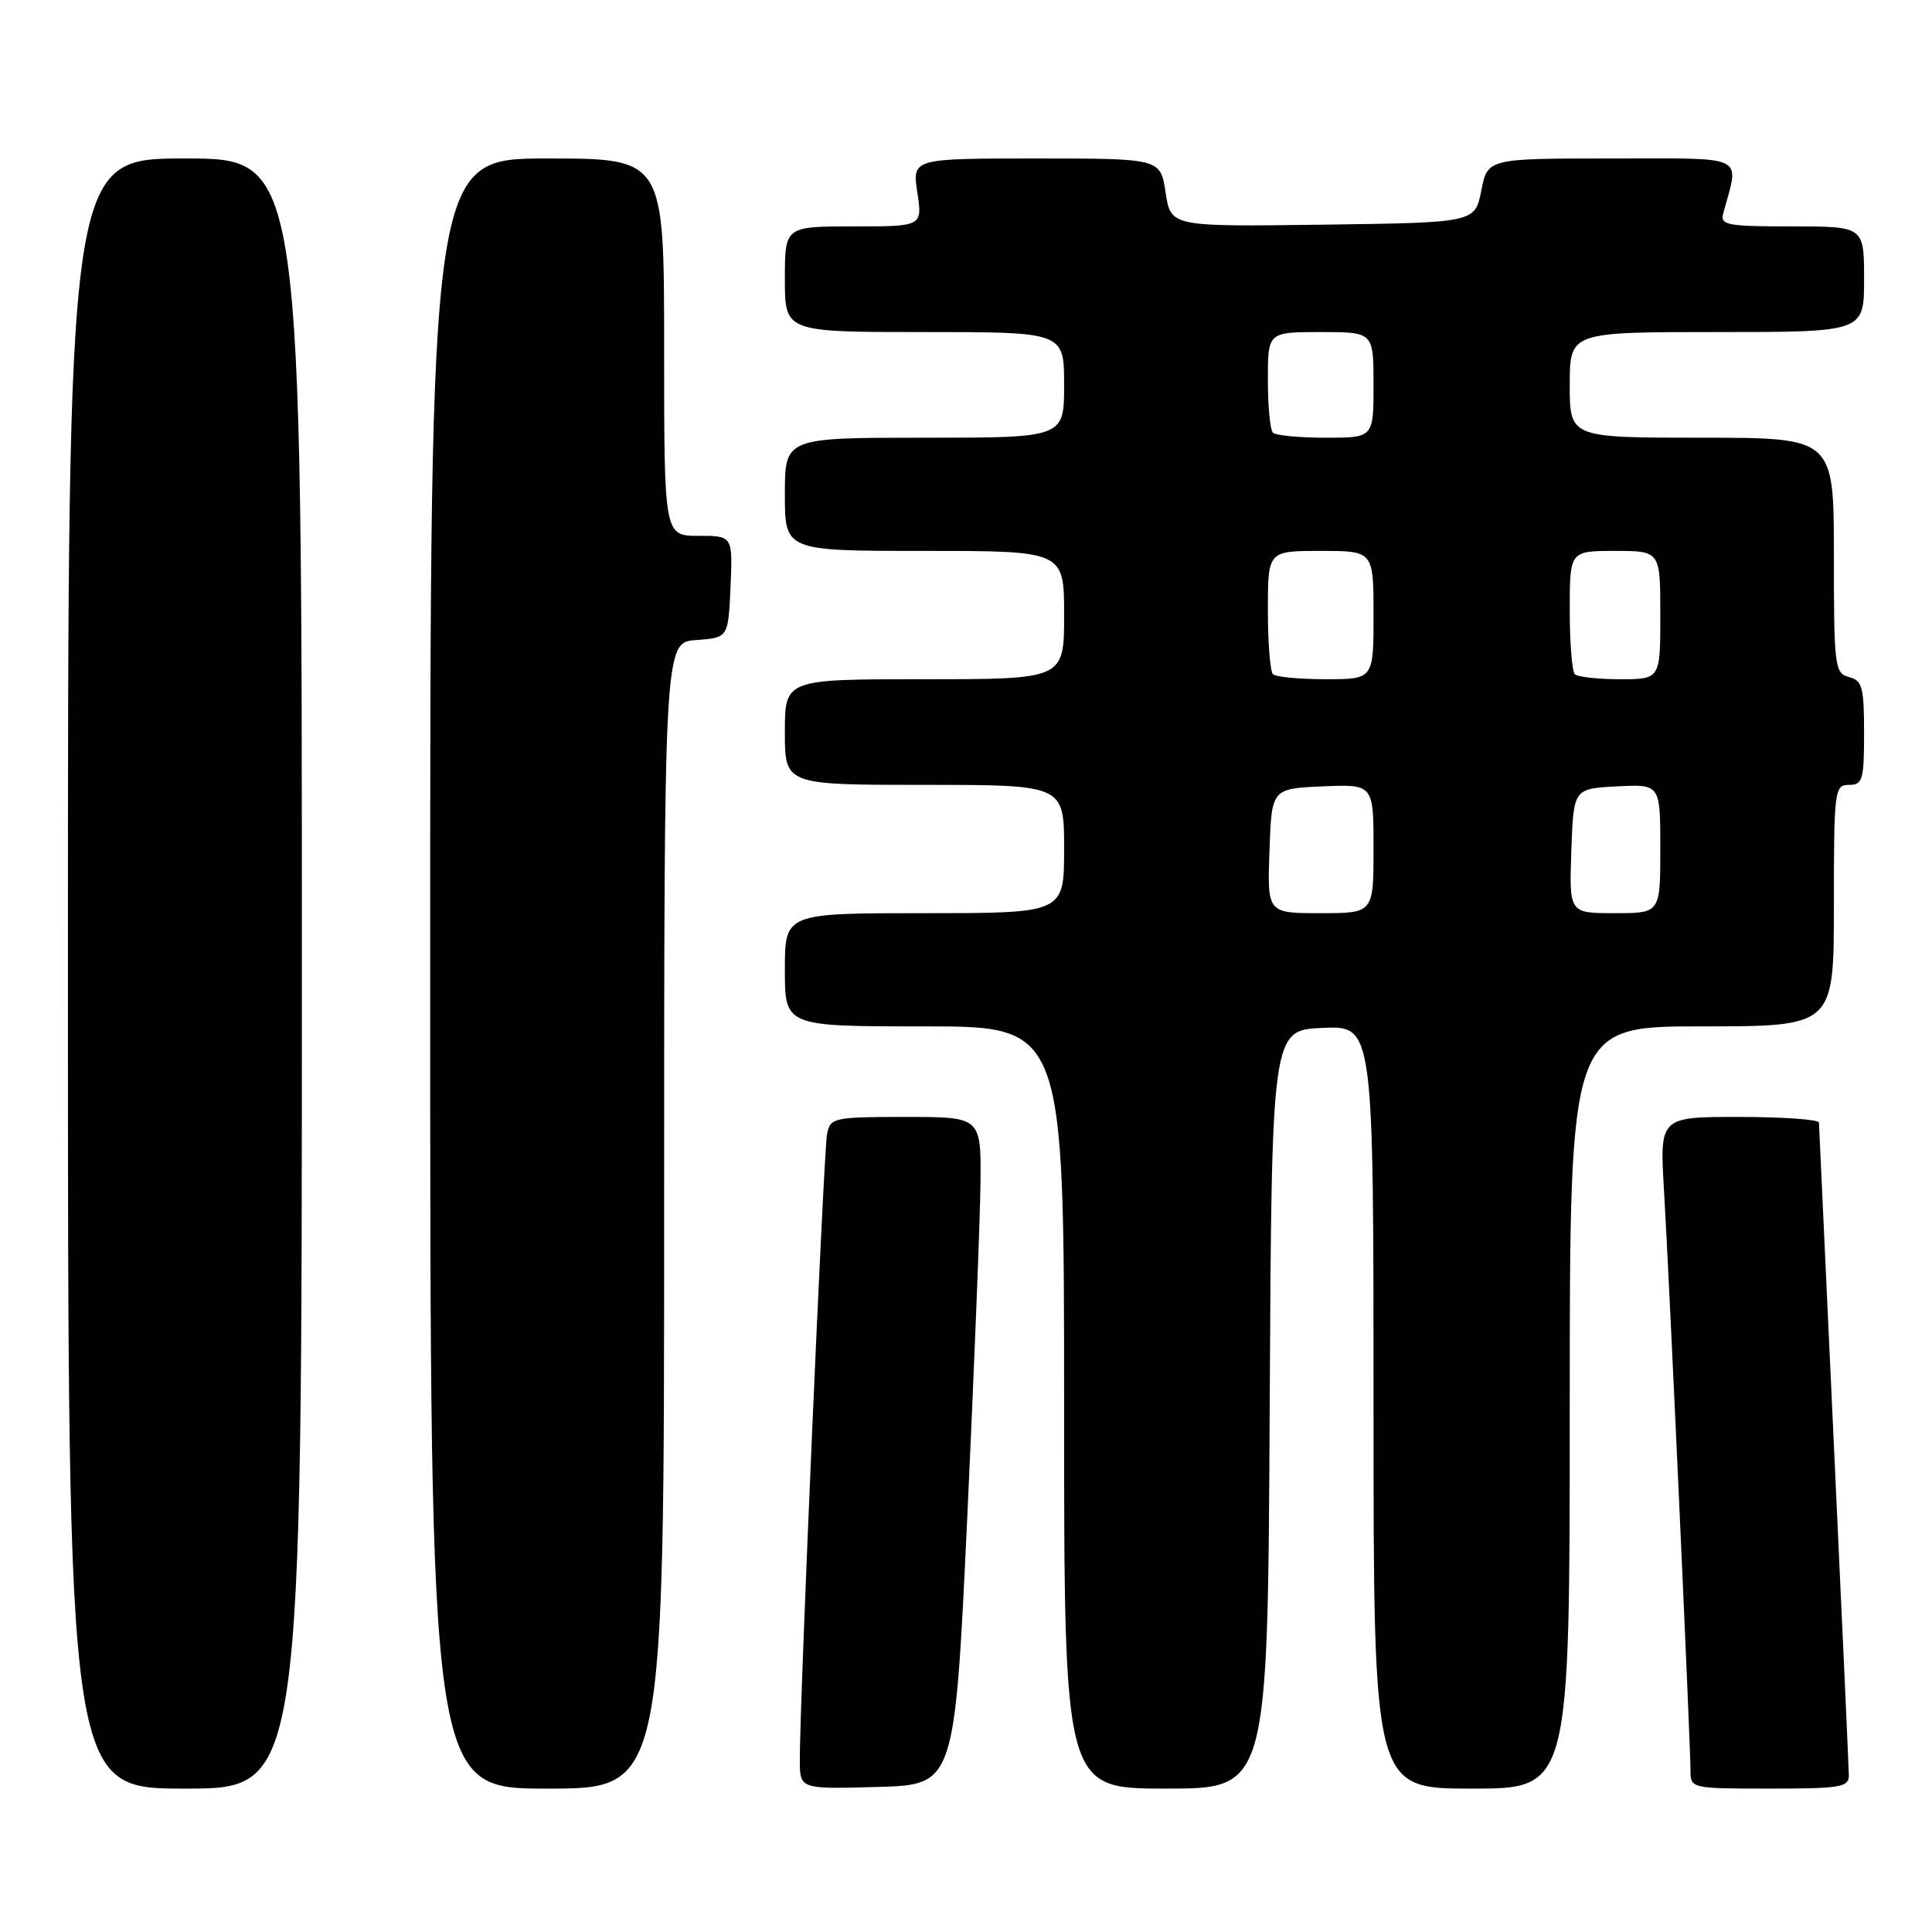 <?xml version="1.0" encoding="UTF-8" standalone="no"?>
<!DOCTYPE svg PUBLIC "-//W3C//DTD SVG 1.1//EN" "http://www.w3.org/Graphics/SVG/1.1/DTD/svg11.dtd" >
<svg xmlns="http://www.w3.org/2000/svg" xmlns:xlink="http://www.w3.org/1999/xlink" version="1.1" viewBox="0 0 256 256">
 <g >
 <path fill="currentColor"
d=" M 40.00 129.00 C 40.00 21.00 40.00 21.00 24.50 21.00 C 9.00 21.00 9.00 21.00 9.00 129.00 C 9.00 237.00 9.00 237.00 24.50 237.00 C 40.00 237.00 40.00 237.00 40.00 129.00 Z  M 88.00 161.06 C 88.00 85.11 88.00 85.11 92.25 84.81 C 96.50 84.50 96.50 84.50 96.80 77.75 C 97.09 71.00 97.09 71.00 92.55 71.00 C 88.00 71.00 88.00 71.00 88.00 46.00 C 88.00 21.00 88.00 21.00 72.50 21.00 C 57.00 21.00 57.00 21.00 57.00 129.00 C 57.00 237.00 57.00 237.00 72.50 237.00 C 88.00 237.00 88.00 237.00 88.00 161.06 Z  M 128.17 201.00 C 129.08 181.47 129.87 161.56 129.92 156.75 C 130.00 148.00 130.00 148.00 120.02 148.00 C 110.47 148.00 110.02 148.10 109.59 150.25 C 109.14 152.49 105.94 226.09 105.98 233.28 C 106.00 237.07 106.00 237.07 116.25 236.78 C 126.50 236.50 126.50 236.50 128.17 201.00 Z  M 168.24 186.75 C 168.50 136.50 168.50 136.50 175.25 136.20 C 182.00 135.91 182.00 135.91 182.00 186.45 C 182.00 237.00 182.00 237.00 195.00 237.00 C 208.00 237.00 208.00 237.00 208.00 186.50 C 208.00 136.00 208.00 136.00 225.50 136.00 C 243.00 136.00 243.00 136.00 243.00 120.00 C 243.00 104.67 243.08 104.00 245.00 104.00 C 246.81 104.00 247.00 103.33 247.00 97.12 C 247.00 91.07 246.76 90.17 245.00 89.71 C 243.11 89.22 243.00 88.35 243.00 73.59 C 243.00 58.00 243.00 58.00 225.50 58.00 C 208.00 58.00 208.00 58.00 208.00 51.00 C 208.00 44.00 208.00 44.00 227.50 44.00 C 247.00 44.00 247.00 44.00 247.00 37.00 C 247.00 30.00 247.00 30.00 237.43 30.00 C 228.81 30.00 227.91 29.83 228.34 28.25 C 230.48 20.37 231.75 21.00 213.58 21.00 C 197.12 21.00 197.12 21.00 196.28 25.25 C 195.44 29.50 195.44 29.50 175.28 29.77 C 155.13 30.04 155.13 30.04 154.45 25.52 C 153.77 21.00 153.77 21.00 137.33 21.00 C 120.88 21.00 120.88 21.00 121.55 25.50 C 122.23 30.00 122.23 30.00 113.11 30.00 C 104.00 30.00 104.00 30.00 104.00 37.00 C 104.00 44.00 104.00 44.00 122.50 44.00 C 141.00 44.00 141.00 44.00 141.00 51.00 C 141.00 58.00 141.00 58.00 122.50 58.00 C 104.00 58.00 104.00 58.00 104.00 65.50 C 104.00 73.00 104.00 73.00 122.50 73.00 C 141.00 73.00 141.00 73.00 141.00 81.50 C 141.00 90.00 141.00 90.00 122.50 90.00 C 104.00 90.00 104.00 90.00 104.00 97.00 C 104.00 104.00 104.00 104.00 122.50 104.00 C 141.00 104.00 141.00 104.00 141.00 112.50 C 141.00 121.00 141.00 121.00 122.50 121.00 C 104.00 121.00 104.00 121.00 104.00 128.50 C 104.00 136.00 104.00 136.00 122.50 136.00 C 141.00 136.00 141.00 136.00 141.00 186.50 C 141.00 237.00 141.00 237.00 154.49 237.00 C 167.98 237.00 167.98 237.00 168.24 186.75 Z  M 244.98 235.25 C 244.97 234.29 244.08 214.60 243.00 191.50 C 241.92 168.40 241.03 149.16 241.02 148.75 C 241.01 148.34 236.25 148.00 230.45 148.00 C 219.91 148.00 219.91 148.00 220.49 157.75 C 221.17 169.07 224.00 231.13 224.00 234.63 C 224.00 236.97 224.12 237.00 234.50 237.00 C 243.84 237.00 245.00 236.81 244.98 235.25 Z  M 168.21 112.75 C 168.50 104.50 168.50 104.50 175.25 104.20 C 182.00 103.91 182.00 103.91 182.00 112.45 C 182.00 121.00 182.00 121.00 174.96 121.00 C 167.92 121.00 167.92 121.00 168.21 112.75 Z  M 208.21 112.75 C 208.50 104.50 208.50 104.50 214.25 104.20 C 220.00 103.90 220.00 103.90 220.00 112.45 C 220.00 121.00 220.00 121.00 213.96 121.00 C 207.92 121.00 207.92 121.00 208.21 112.75 Z  M 168.67 89.33 C 168.30 88.97 168.00 85.14 168.00 80.83 C 168.00 73.00 168.00 73.00 175.00 73.00 C 182.00 73.00 182.00 73.00 182.00 81.50 C 182.00 90.00 182.00 90.00 175.67 90.00 C 172.18 90.00 169.03 89.70 168.67 89.33 Z  M 208.67 89.33 C 208.30 88.97 208.00 85.14 208.00 80.83 C 208.00 73.00 208.00 73.00 214.00 73.00 C 220.00 73.00 220.00 73.00 220.00 81.50 C 220.00 90.00 220.00 90.00 214.67 90.00 C 211.73 90.00 209.03 89.70 208.67 89.33 Z  M 168.67 57.33 C 168.30 56.97 168.00 53.82 168.00 50.33 C 168.00 44.00 168.00 44.00 175.00 44.00 C 182.00 44.00 182.00 44.00 182.00 51.00 C 182.00 58.00 182.00 58.00 175.67 58.00 C 172.18 58.00 169.03 57.70 168.67 57.33 Z "/>
</g>
</svg>